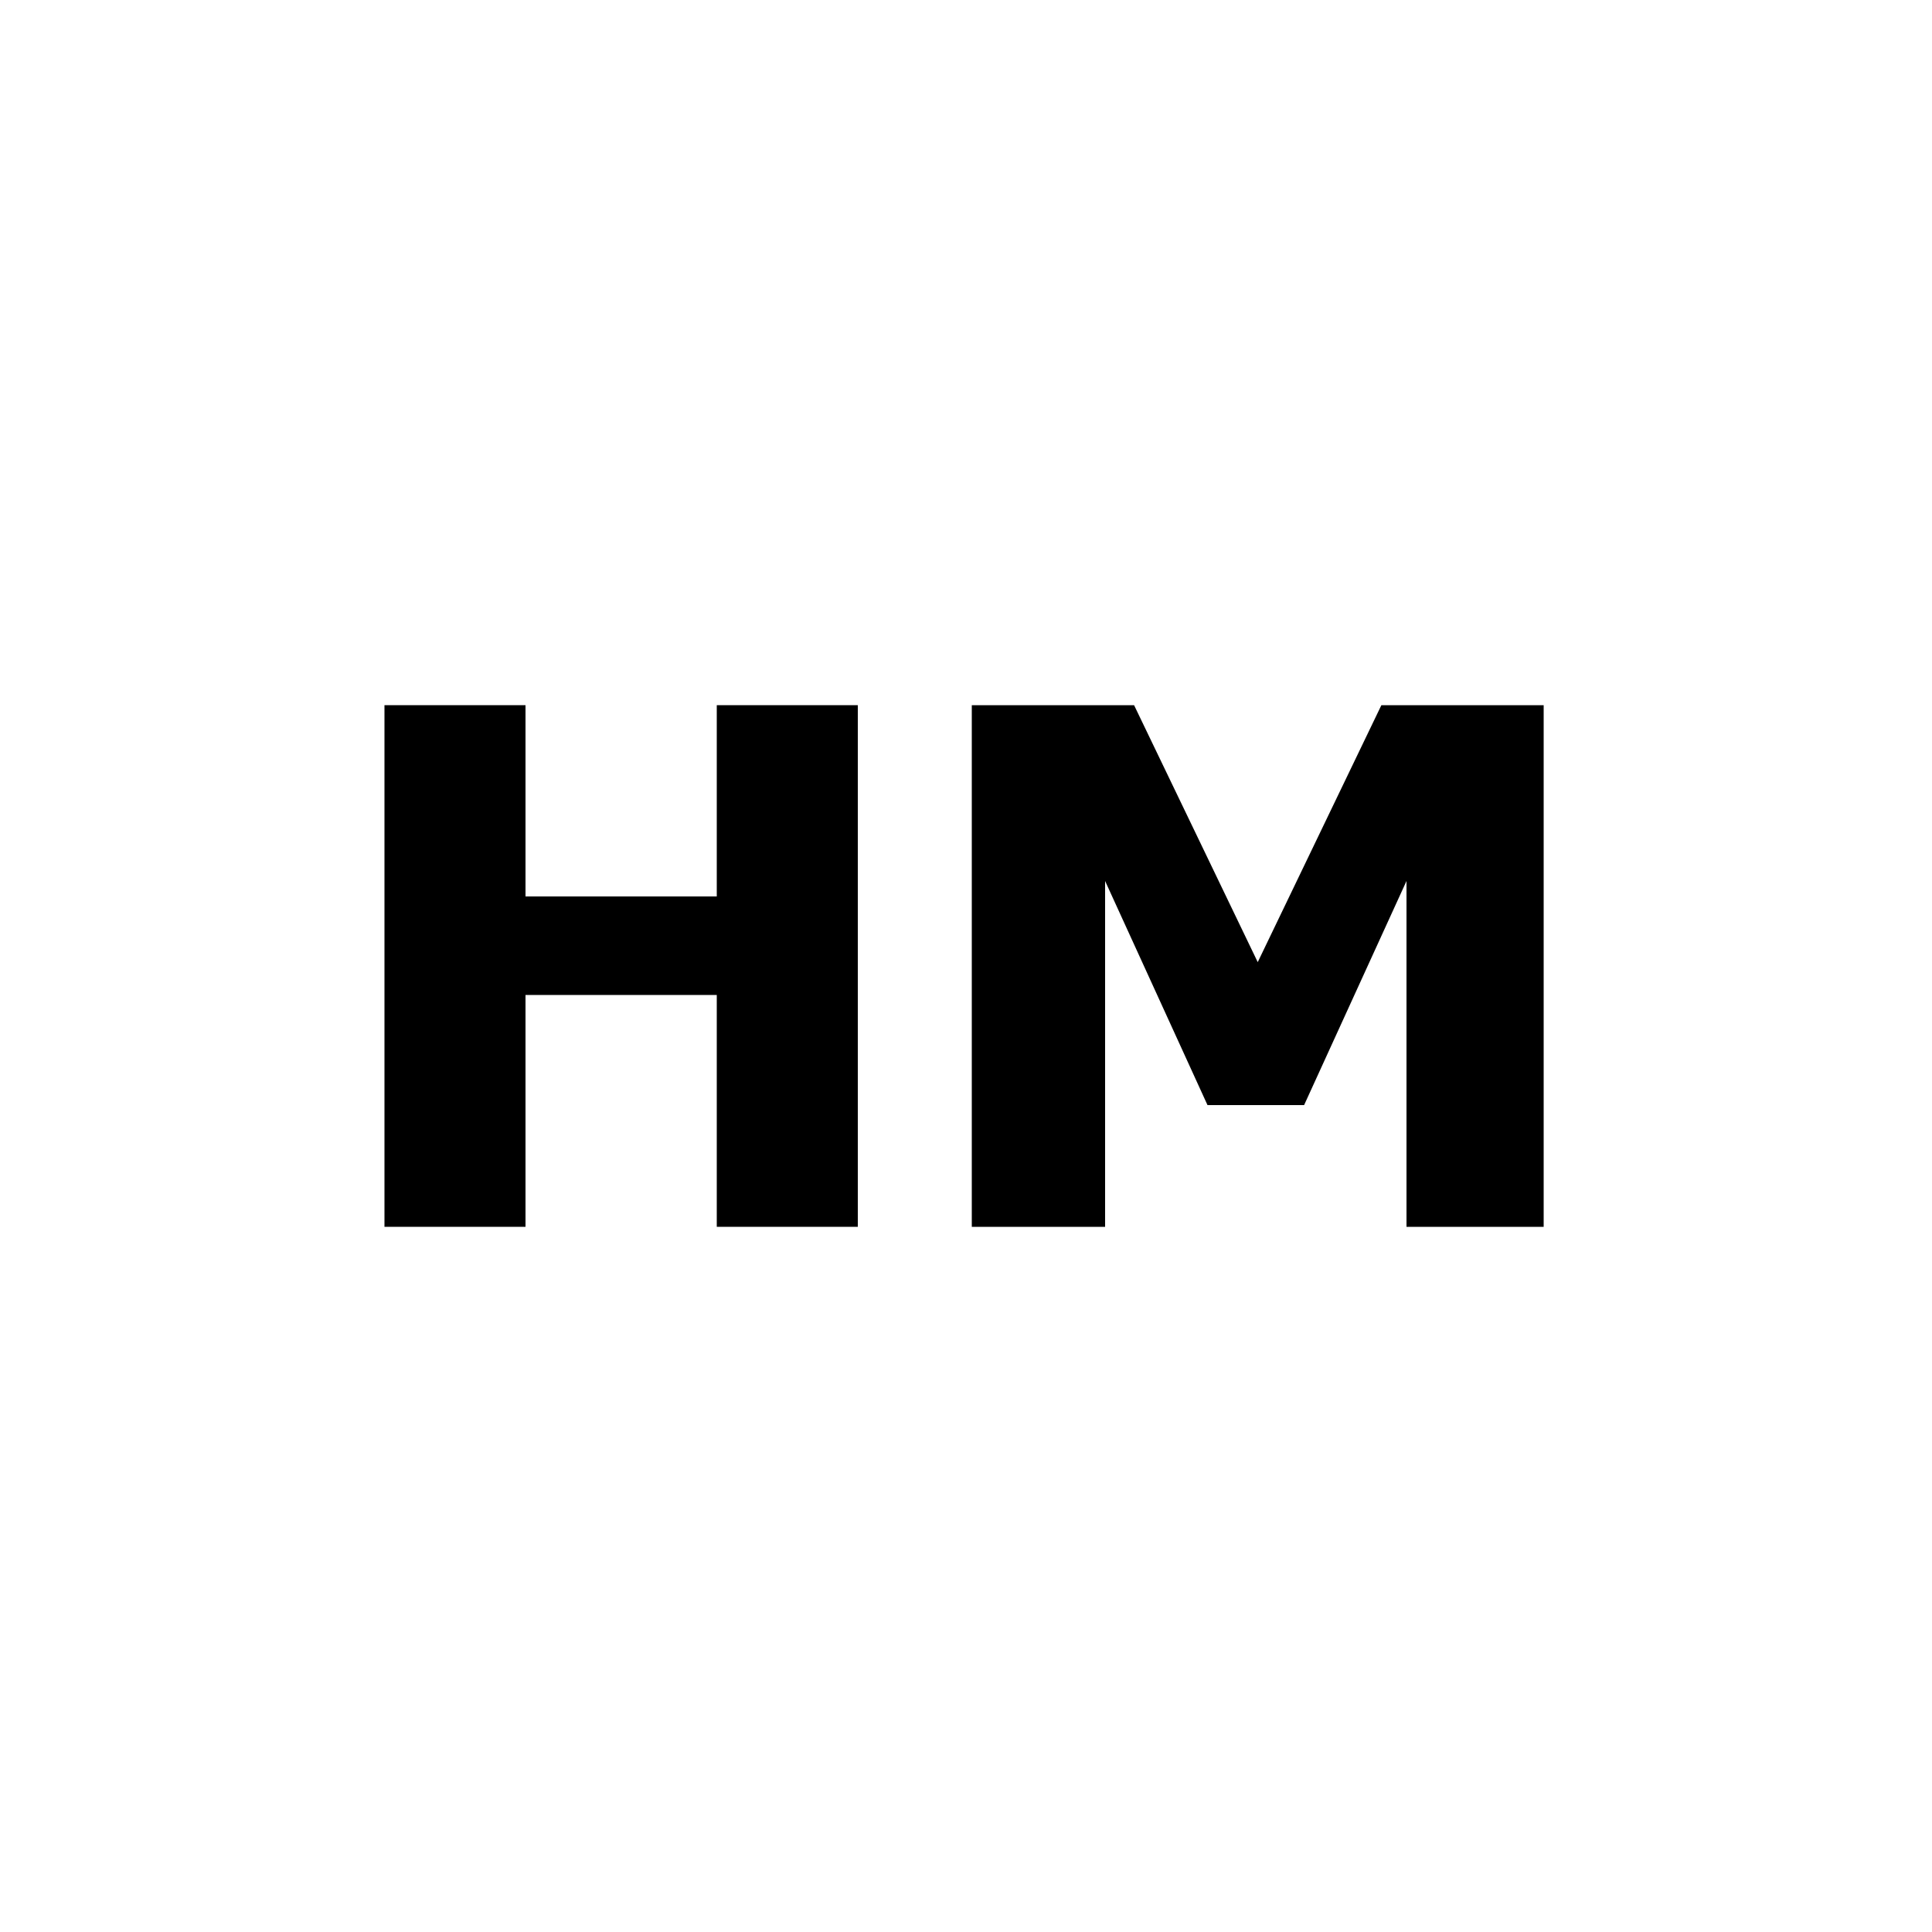 <?xml version="1.0" encoding="utf-8"?>
<!-- Generator: Adobe Illustrator 25.2.0, SVG Export Plug-In . SVG Version: 6.00 Build 0)  -->
<svg version="1.1" id="Layer_1" xmlns="http://www.w3.org/2000/svg" xmlns:xlink="http://www.w3.org/1999/xlink" x="0px" y="0px"
	 viewBox="0 0 100 100" style="enable-background:new 0 0 100 100;" xml:space="preserve">
<path d="M44.4,63.5h-7.3v-12h-9.9v12h-7.3v-27h7.3v9.9h9.9v-9.9h7.3V63.5z"/>
<path d="M80.1,63.5h-7.3V45.6l-5.3,11.6h-5l-5.3-11.6v17.9h-6.9v-27h8.4l6.4,13.3l6.4-13.3h8.4V63.5z"/>
</svg>
